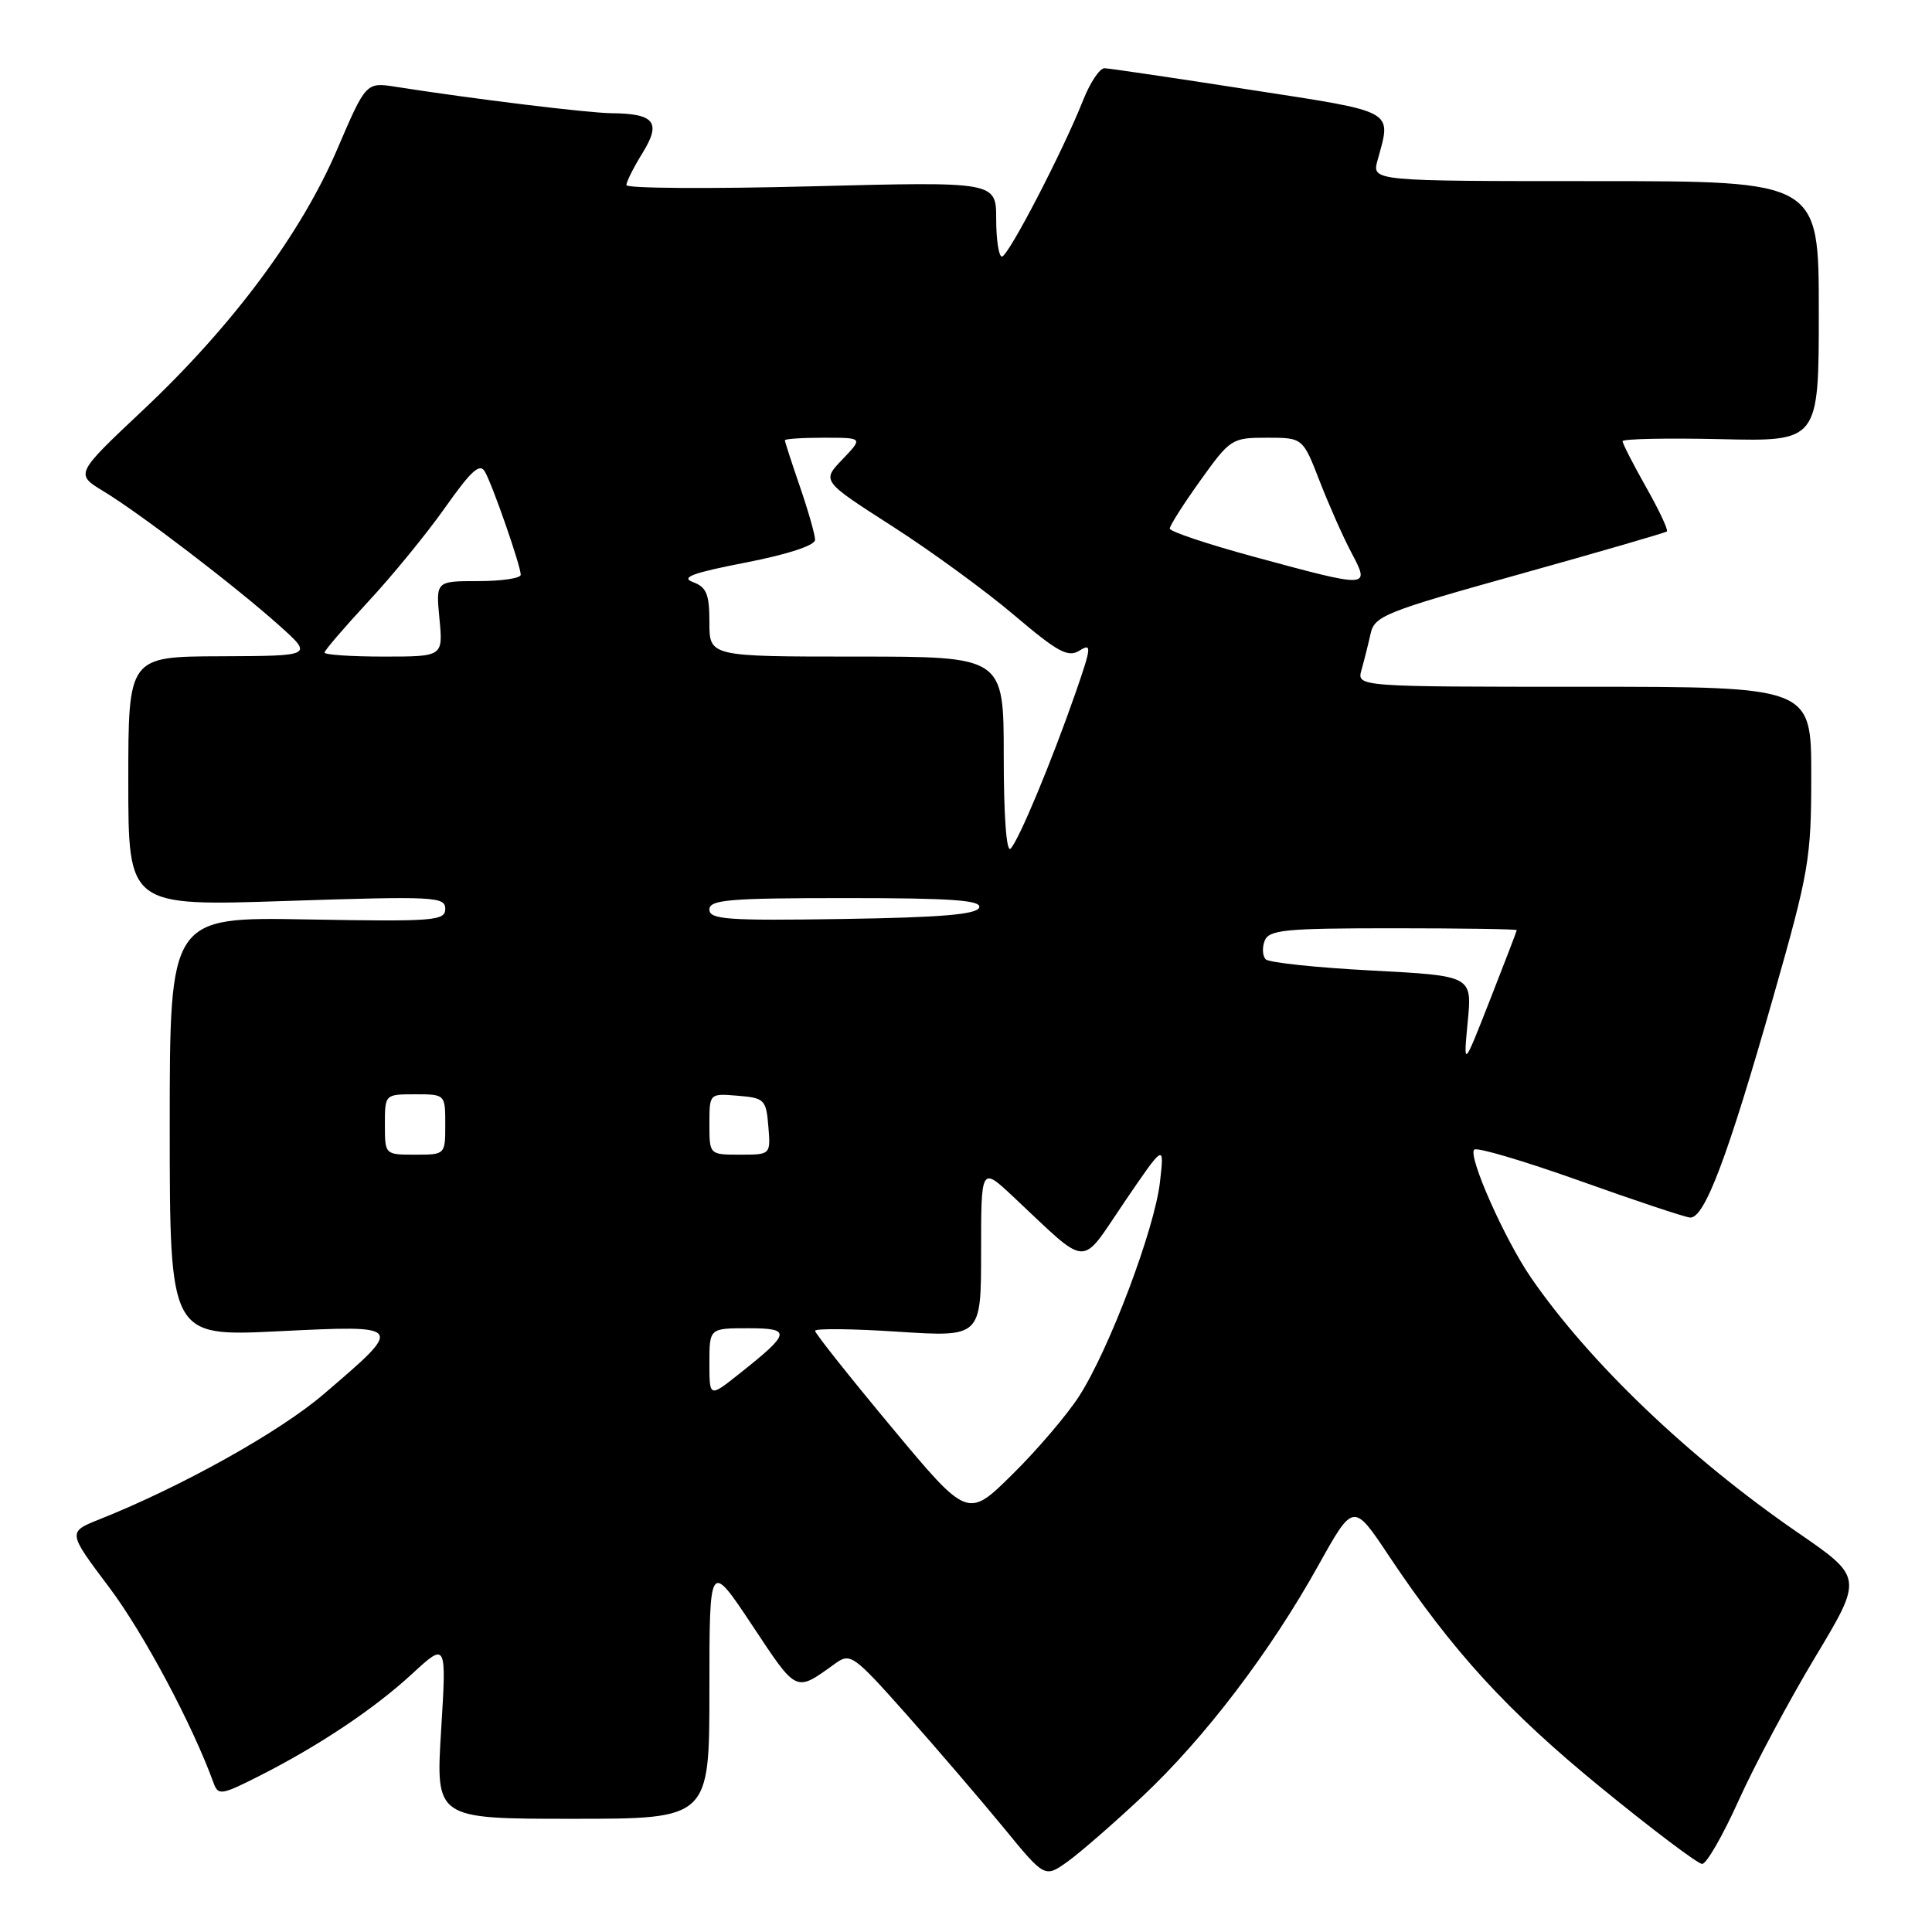 <?xml version="1.0" encoding="UTF-8" standalone="no"?>
<!DOCTYPE svg PUBLIC "-//W3C//DTD SVG 1.1//EN" "http://www.w3.org/Graphics/SVG/1.1/DTD/svg11.dtd" >
<svg xmlns="http://www.w3.org/2000/svg" xmlns:xlink="http://www.w3.org/1999/xlink" version="1.1" viewBox="0 0 256 256">
 <g >
 <path fill="currentColor"
d=" M 151.39 238.03 C 159.64 230.27 168.28 218.93 174.68 207.44 C 179.33 199.09 179.33 199.09 184.03 206.15 C 192.49 218.82 199.68 226.69 212.19 236.91 C 218.96 242.44 224.97 246.97 225.54 246.98 C 226.12 246.99 228.29 243.21 230.38 238.57 C 232.47 233.93 237.03 225.39 240.52 219.58 C 246.86 209.02 246.86 209.02 238.18 203.05 C 223.86 193.20 210.62 180.55 202.89 169.33 C 199.39 164.26 194.48 153.19 195.34 152.33 C 195.68 151.98 201.93 153.83 209.23 156.43 C 216.53 159.04 223.14 161.24 223.91 161.33 C 225.82 161.56 228.90 153.43 234.99 132.03 C 239.72 115.43 240.00 113.78 240.00 102.72 C 240.00 91.00 240.00 91.00 209.88 91.00 C 179.77 91.00 179.77 91.00 180.41 88.75 C 180.76 87.51 181.30 85.36 181.61 83.97 C 182.12 81.62 183.52 81.06 201.33 76.09 C 211.87 73.15 220.67 70.59 220.87 70.42 C 221.08 70.24 219.84 67.60 218.12 64.56 C 216.40 61.52 215.00 58.77 215.00 58.46 C 215.00 58.15 220.85 58.03 228.00 58.19 C 241.00 58.50 241.00 58.50 241.00 41.25 C 241.00 24.00 241.00 24.00 211.39 24.00 C 181.78 24.00 181.78 24.00 182.53 21.25 C 184.38 14.48 185.17 14.91 165.50 11.87 C 155.60 10.33 146.99 9.06 146.36 9.04 C 145.73 9.02 144.46 10.91 143.53 13.25 C 140.86 20.00 133.59 34.00 132.76 34.00 C 132.34 34.00 132.00 31.76 132.00 29.03 C 132.00 24.06 132.00 24.06 107.50 24.69 C 94.03 25.04 83.00 24.96 83.00 24.53 C 83.00 24.09 83.96 22.17 85.14 20.27 C 87.65 16.20 86.75 15.05 81.00 15.00 C 77.84 14.96 62.83 13.13 52.50 11.51 C 48.50 10.88 48.50 10.88 44.69 19.76 C 39.91 30.94 30.79 43.19 18.99 54.30 C 9.95 62.81 9.95 62.81 13.72 65.10 C 18.57 68.03 31.20 77.69 37.00 82.88 C 41.50 86.91 41.50 86.91 29.25 86.96 C 17.00 87.00 17.00 87.00 17.00 103.54 C 17.00 120.08 17.00 120.08 38.00 119.38 C 57.53 118.74 59.00 118.81 59.00 120.42 C 59.00 122.02 57.53 122.13 40.74 121.83 C 22.49 121.50 22.49 121.50 22.49 149.30 C 22.50 177.10 22.50 177.10 36.88 176.40 C 53.68 175.58 53.64 175.53 42.88 184.74 C 37.07 189.72 24.15 196.94 13.23 201.30 C 8.95 203.00 8.95 203.00 14.45 210.31 C 19.02 216.38 25.51 228.54 28.31 236.28 C 28.91 237.92 29.36 237.85 34.23 235.39 C 42.20 231.36 49.55 226.46 54.61 221.79 C 59.17 217.59 59.17 217.59 58.45 229.29 C 57.73 241.00 57.73 241.00 75.86 241.00 C 94.00 241.00 94.00 241.00 94.00 223.91 C 94.00 206.83 94.00 206.83 99.67 215.36 C 105.67 224.40 105.35 224.25 110.64 220.45 C 112.68 218.97 113.06 219.24 120.14 227.20 C 124.19 231.77 129.96 238.50 132.97 242.16 C 138.43 248.83 138.43 248.83 141.44 246.69 C 143.09 245.51 147.56 241.62 151.39 238.03 Z  M 118.11 189.08 C 112.55 182.40 108.00 176.67 108.00 176.34 C 108.00 176.01 112.95 176.06 119.00 176.46 C 130.00 177.17 130.00 177.17 130.00 165.88 C 130.00 154.58 130.00 154.58 134.25 158.56 C 144.47 168.14 143.01 168.07 148.99 159.28 C 154.29 151.50 154.29 151.50 153.70 156.63 C 153.00 162.85 146.97 178.82 142.99 185.00 C 141.40 187.47 137.42 192.14 134.15 195.36 C 128.22 201.22 128.22 201.22 118.11 189.08 Z  M 94.00 180.58 C 94.00 176.00 94.00 176.00 99.12 176.00 C 104.95 176.00 104.82 176.60 97.85 182.12 C 94.00 185.17 94.00 185.17 94.00 180.58 Z  M 51.00 149.00 C 51.00 145.00 51.00 145.00 55.00 145.00 C 59.00 145.00 59.00 145.00 59.00 149.00 C 59.00 153.00 59.00 153.00 55.00 153.00 C 51.00 153.00 51.00 153.00 51.00 149.00 Z  M 94.00 148.94 C 94.00 144.88 94.00 144.88 97.75 145.19 C 101.30 145.48 101.52 145.70 101.81 149.25 C 102.12 153.00 102.12 153.00 98.06 153.00 C 94.00 153.00 94.00 153.00 94.00 148.94 Z  M 194.48 135.40 C 195.07 129.30 195.07 129.30 181.78 128.60 C 174.48 128.22 168.15 127.55 167.72 127.12 C 167.29 126.69 167.22 125.58 167.57 124.67 C 168.14 123.20 170.23 123.00 184.61 123.00 C 193.62 123.00 200.99 123.11 200.98 123.25 C 200.97 123.39 199.37 127.55 197.43 132.50 C 193.90 141.50 193.90 141.50 194.48 135.40 Z  M 94.00 120.52 C 94.00 119.22 96.55 119.00 112.08 119.00 C 126.11 119.00 130.07 119.28 129.75 120.25 C 129.44 121.17 124.71 121.57 111.67 121.77 C 96.39 122.01 94.00 121.84 94.00 120.52 Z  M 133.00 100.20 C 133.00 87.00 133.00 87.00 113.50 87.00 C 94.00 87.00 94.00 87.00 94.00 82.47 C 94.00 78.72 93.62 77.80 91.82 77.13 C 90.14 76.51 91.76 75.91 98.82 74.54 C 104.40 73.45 108.00 72.27 108.00 71.53 C 108.00 70.86 107.10 67.70 106.00 64.50 C 104.90 61.30 104.00 58.53 104.00 58.34 C 104.00 58.15 106.33 58.00 109.19 58.00 C 114.37 58.00 114.37 58.00 111.63 60.87 C 108.88 63.73 108.88 63.73 118.19 69.70 C 123.31 72.98 130.59 78.29 134.37 81.50 C 140.18 86.43 141.52 87.16 143.05 86.20 C 144.68 85.18 144.63 85.72 142.52 91.79 C 139.32 100.97 135.02 111.30 133.91 112.45 C 133.36 113.02 133.00 108.18 133.00 100.20 Z  M 43.00 86.47 C 43.00 86.19 45.61 83.15 48.79 79.72 C 51.97 76.30 56.57 70.68 58.99 67.24 C 62.45 62.34 63.59 61.31 64.26 62.51 C 65.32 64.40 69.00 75.00 69.00 76.16 C 69.00 76.62 66.47 77.00 63.37 77.00 C 57.75 77.00 57.75 77.00 58.23 82.00 C 58.71 87.00 58.71 87.00 50.85 87.00 C 46.53 87.00 43.00 86.76 43.00 86.47 Z  M 166.25 73.80 C 160.06 72.12 155.00 70.43 155.00 70.04 C 155.00 69.65 156.82 66.78 159.06 63.66 C 163.01 58.14 163.23 58.00 167.87 58.00 C 172.63 58.00 172.63 58.00 174.86 63.75 C 176.09 66.91 177.98 71.19 179.08 73.25 C 181.56 77.95 181.55 77.95 166.25 73.80 Z "/>
</g>
</svg>